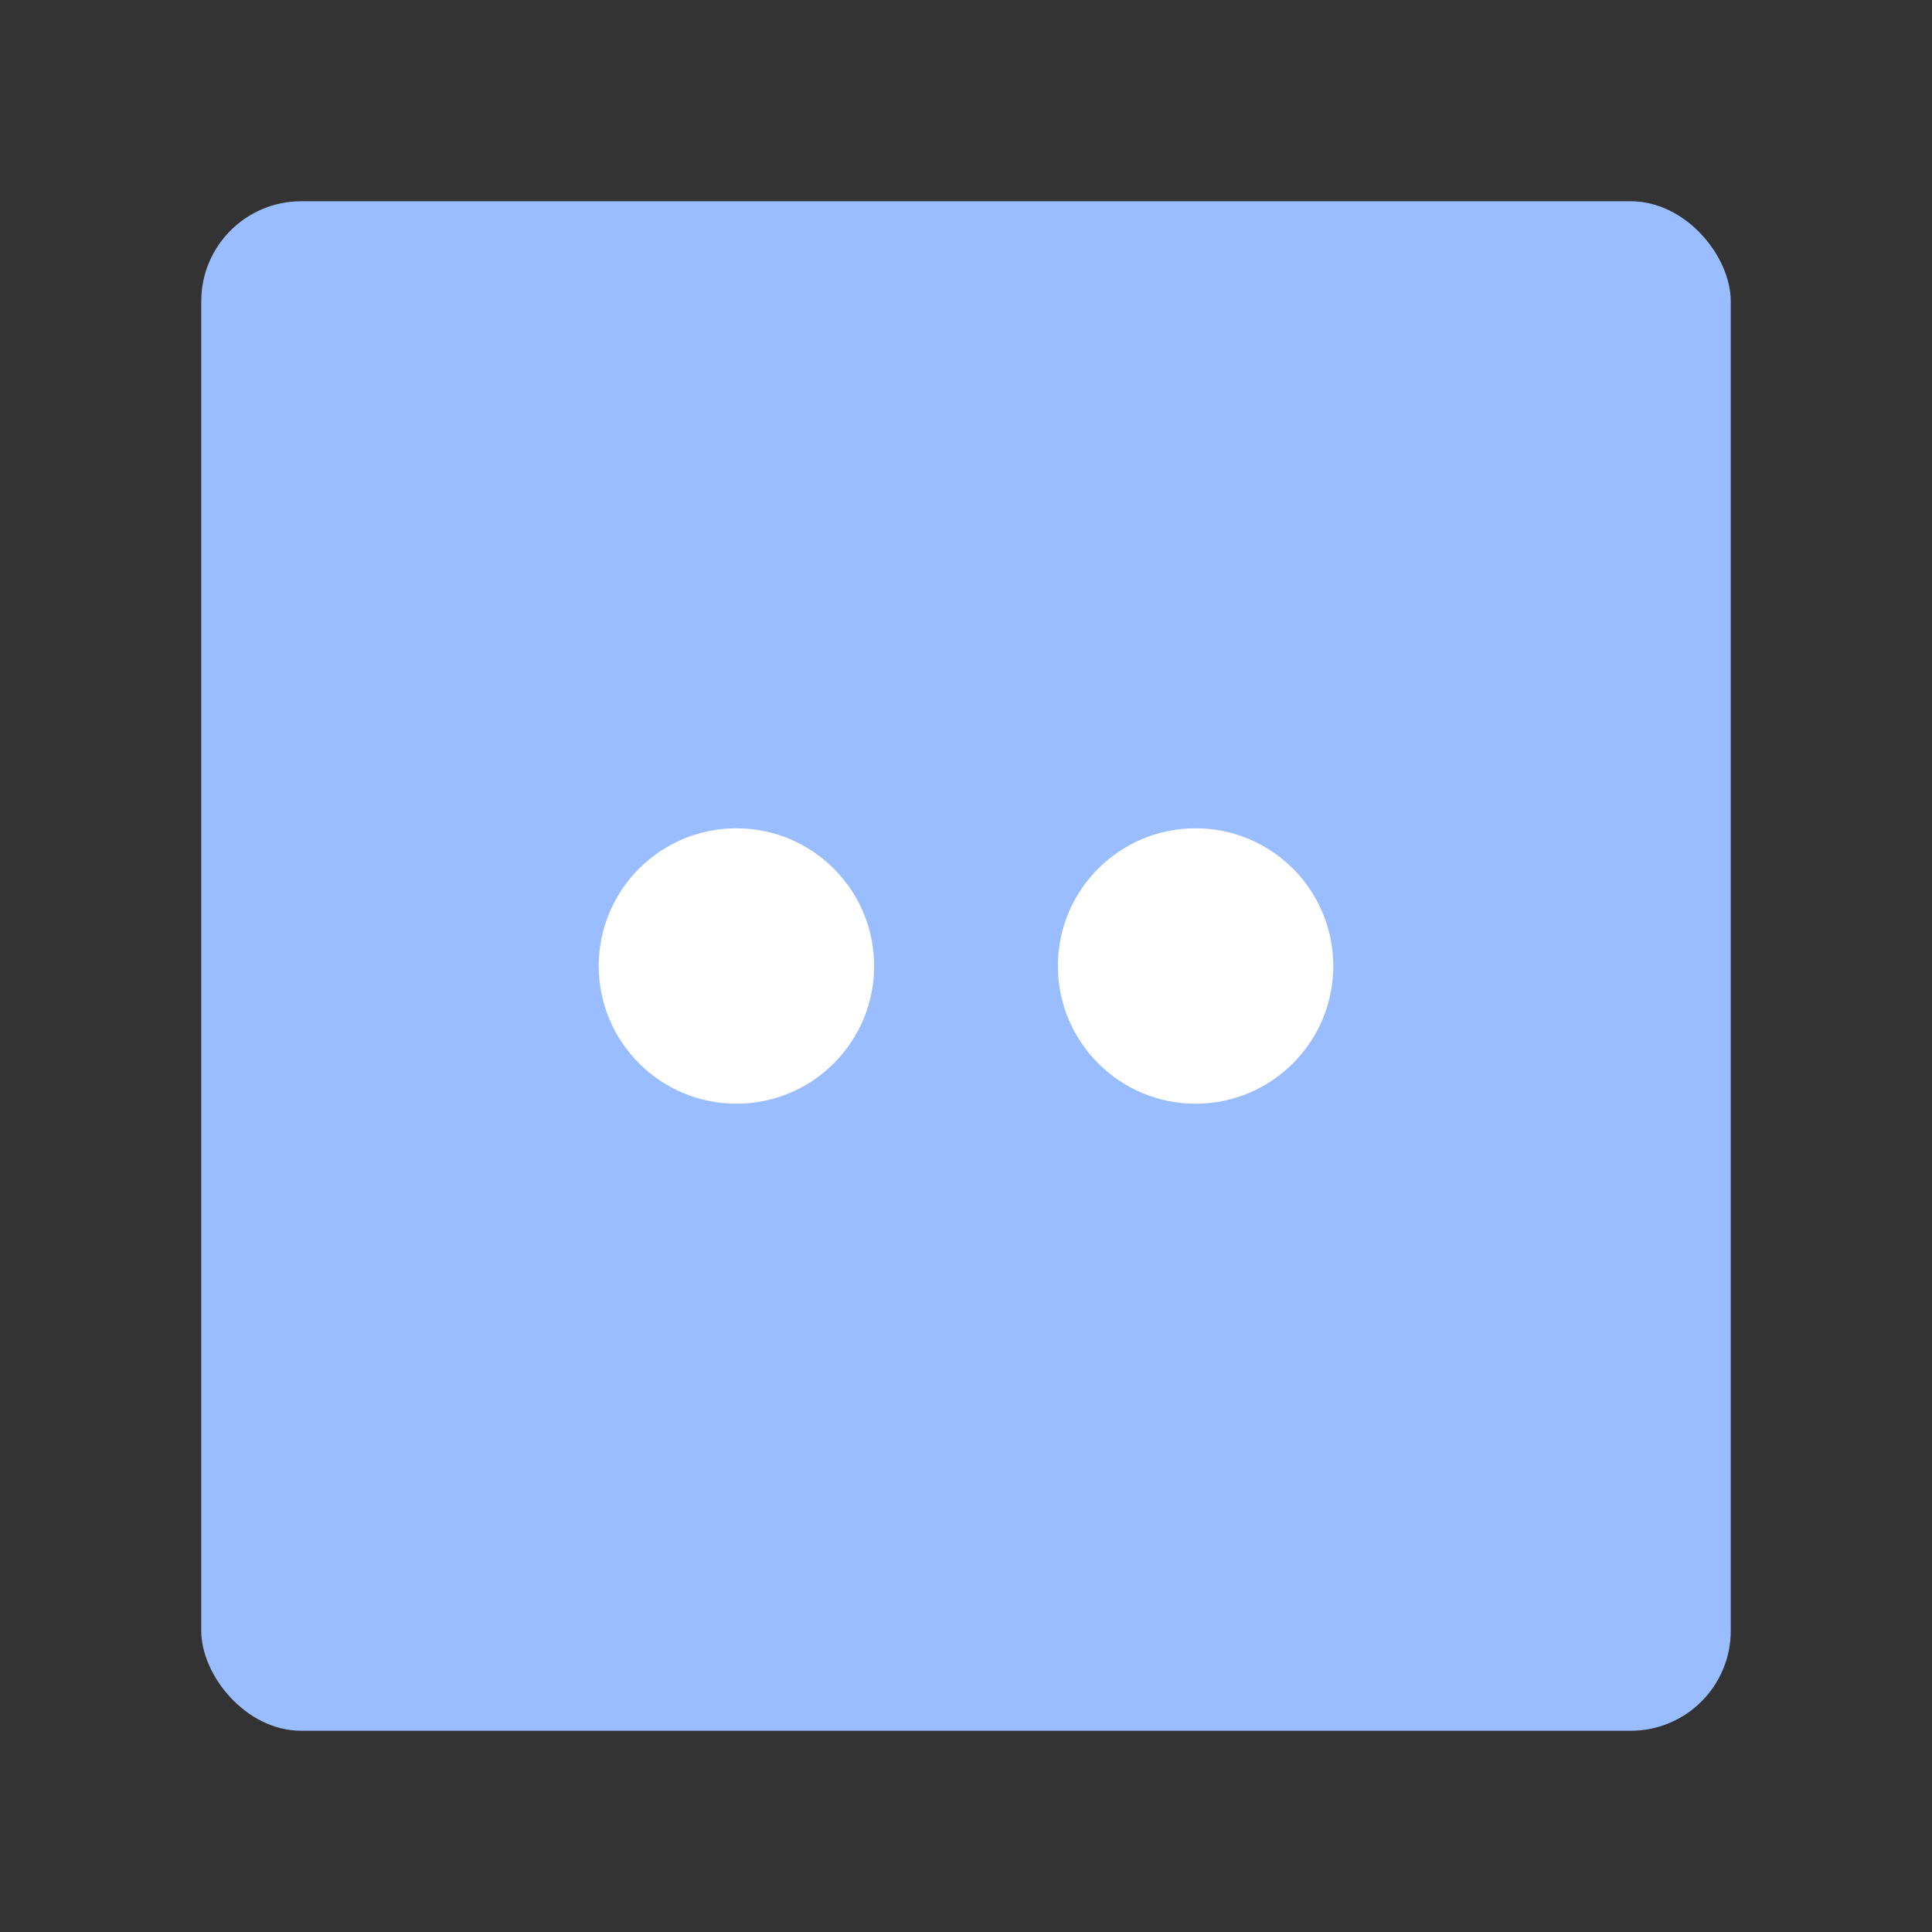 <svg xmlns="http://www.w3.org/2000/svg" xmlns:svg="http://www.w3.org/2000/svg" id="svg2" width="192" height="192" version="1.1" viewBox="0 0 192 192"><rect x="0" y="0" width="192" height="192" fill="#333333" stroke="none"/><defs id="defs4"><style id="style909">.cls-2{fill:#fff}</style></defs><g id="layer1" transform="translate(0,-860.362)"><rect id="rect1014" width="152" height="152" x="20" y="880.362" rx="9.935" ry="9.935" style="opacity:1;fill:#99bdfe;fill-opacity:1;fill-rule:evenodd;stroke:none;stroke-width:.993;stroke-opacity:1"/><circle style="stroke-width:1.159" id="circle995" cx="118.815" cy="956.362" r="13.685" class="cls-2"/><circle style="stroke-width:1.159" id="circle997" cx="73.185" cy="956.362" r="13.685" class="cls-2"/></g><style id="style853" type="text/css"/><style id="style853-9" type="text/css"/><style id="style853-3" type="text/css"/></svg>